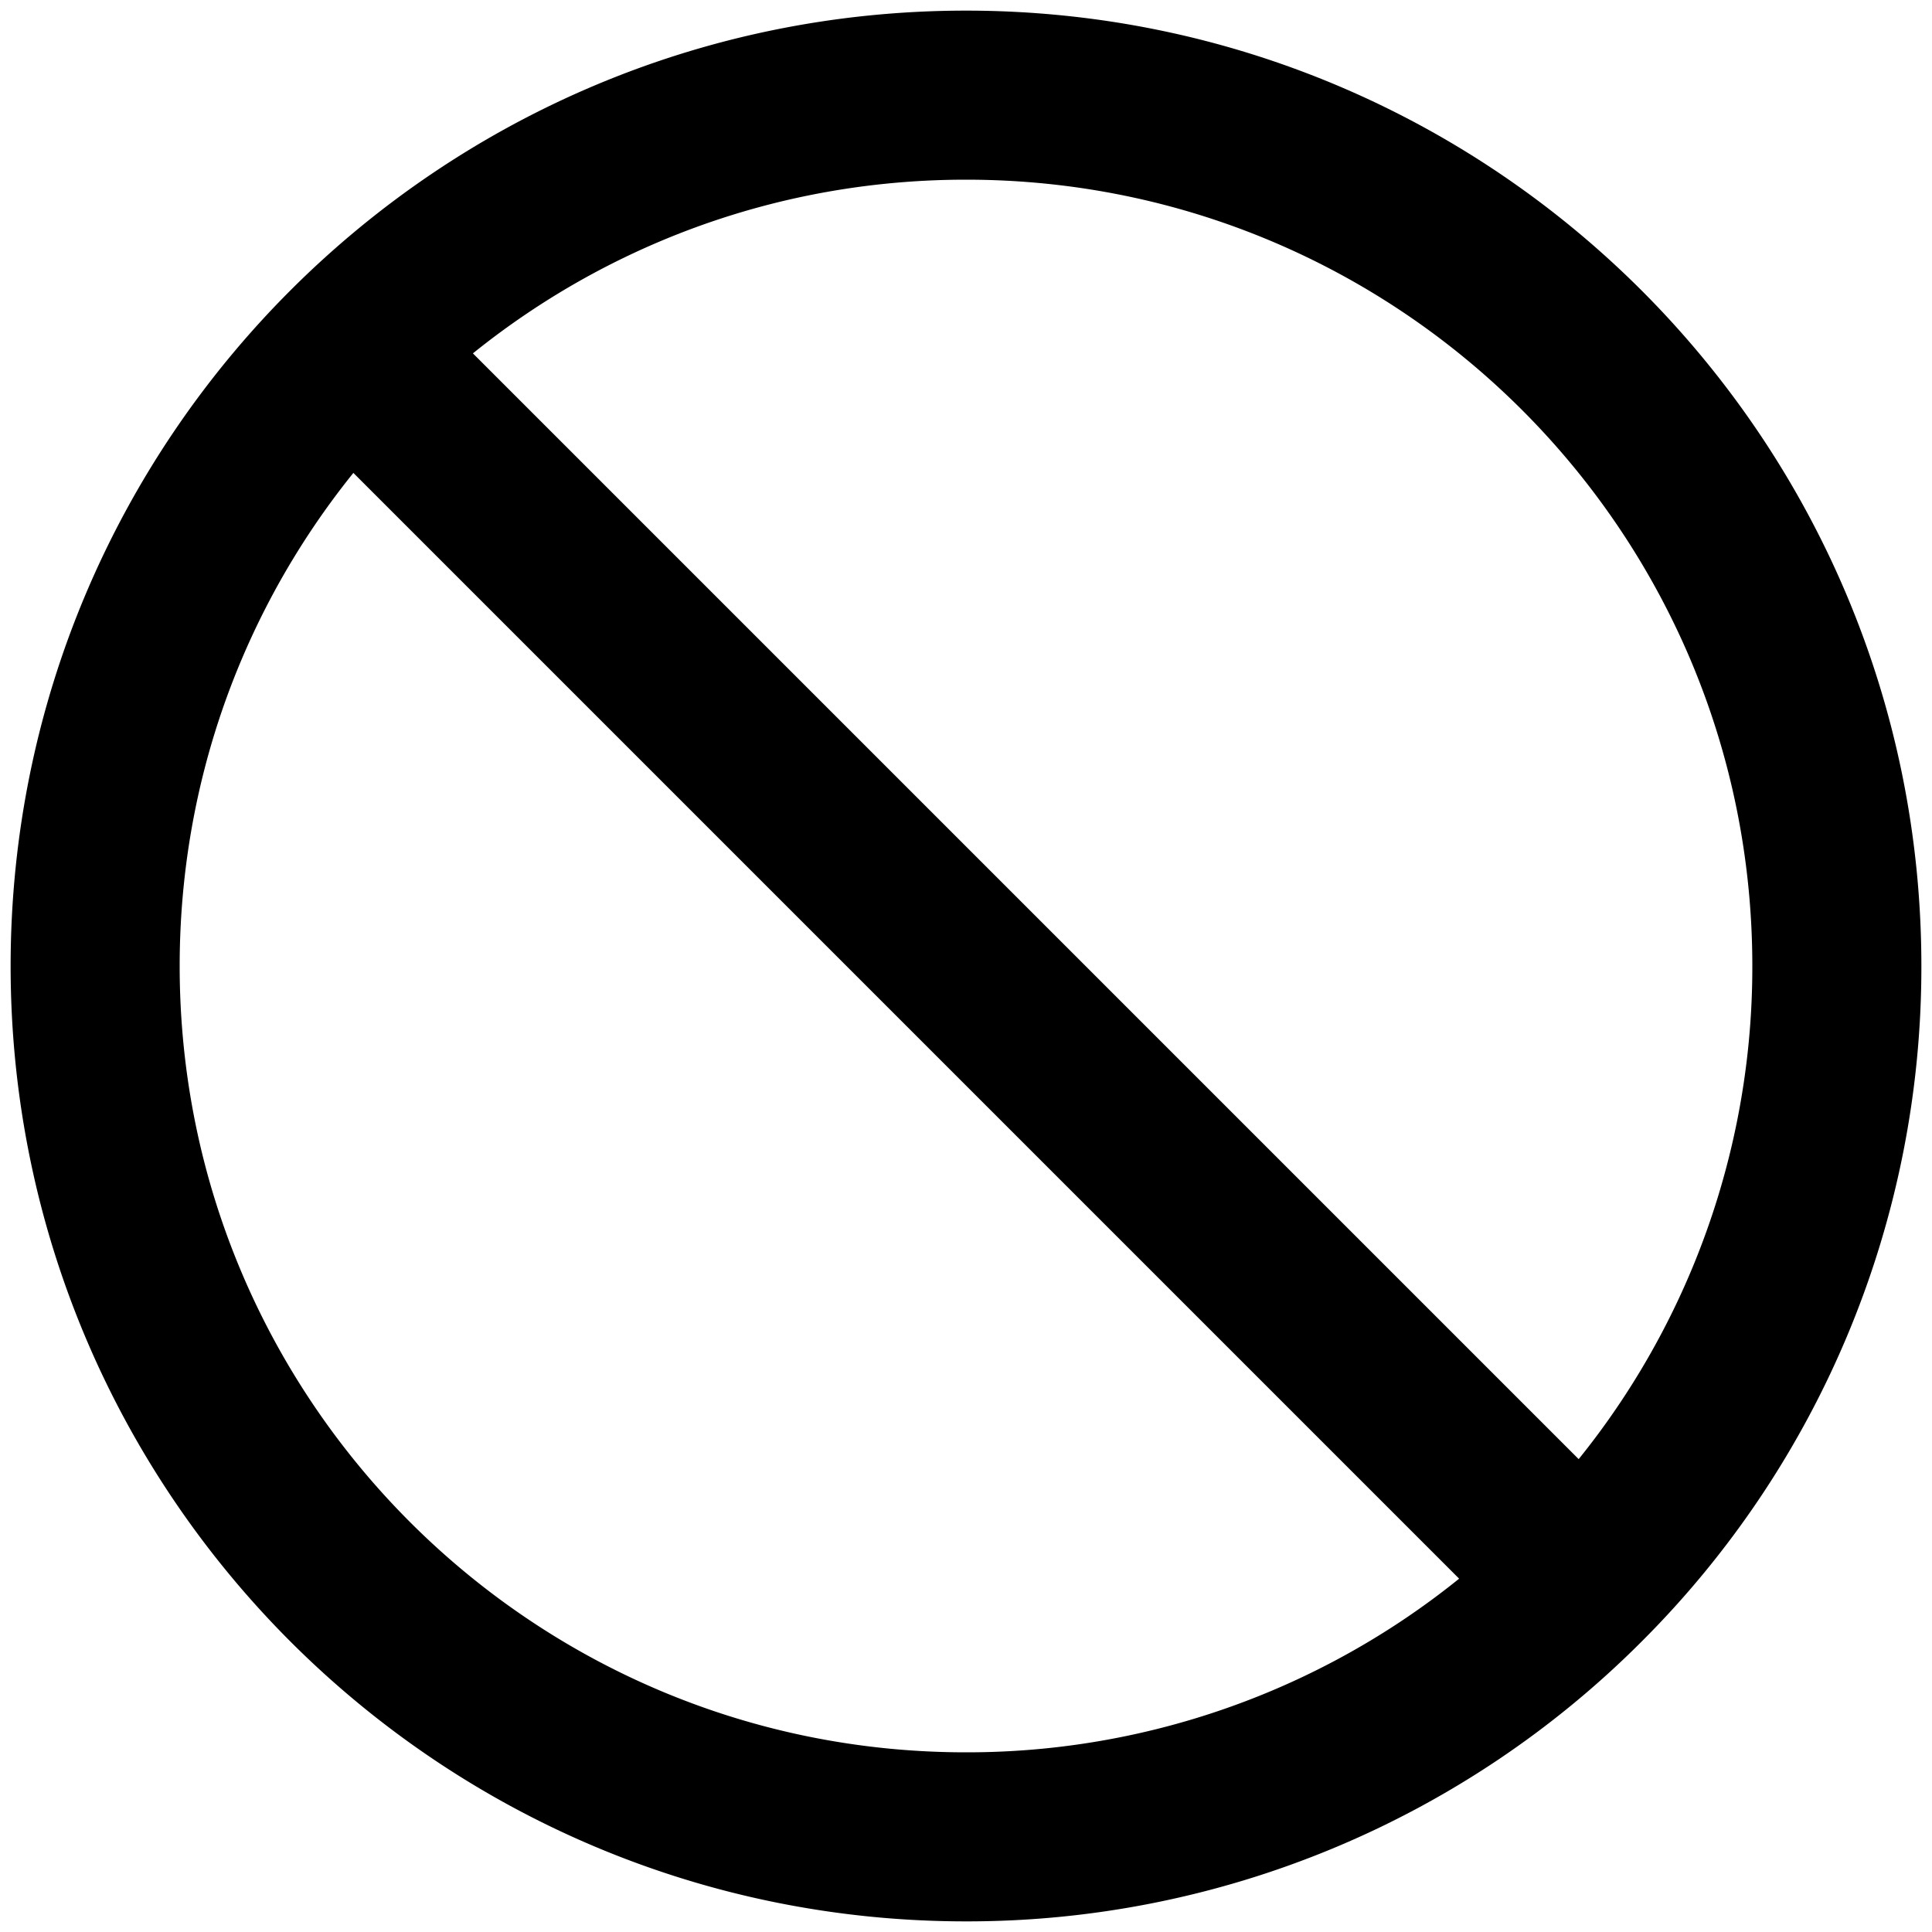 <svg xmlns="http://www.w3.org/2000/svg" xmlns:vectornator="http://vectornator.io" xml:space="preserve" stroke-miterlimit="10" style="fill-rule:nonzero;clip-rule:evenodd;stroke-linecap:round;stroke-linejoin:round" viewBox="0 0 24 24"><g vectornator:layerName="Untitled"><path vectornator:layerName="path" fill="none" stroke="#000" stroke-width="2.1" d="M19.65 19.65A10.784 10.784 0 0 0 22.818 12c0-5.975-4.843-10.818-10.818-10.818-2.987 0-5.692 1.21-7.65 3.168m15.3 15.3A10.784 10.784 0 0 1 12 22.818C6.025 22.818 1.182 17.975 1.182 12c0-2.987 1.21-5.692 3.168-7.65m15.3 15.3L4.35 4.35"/></g></svg>